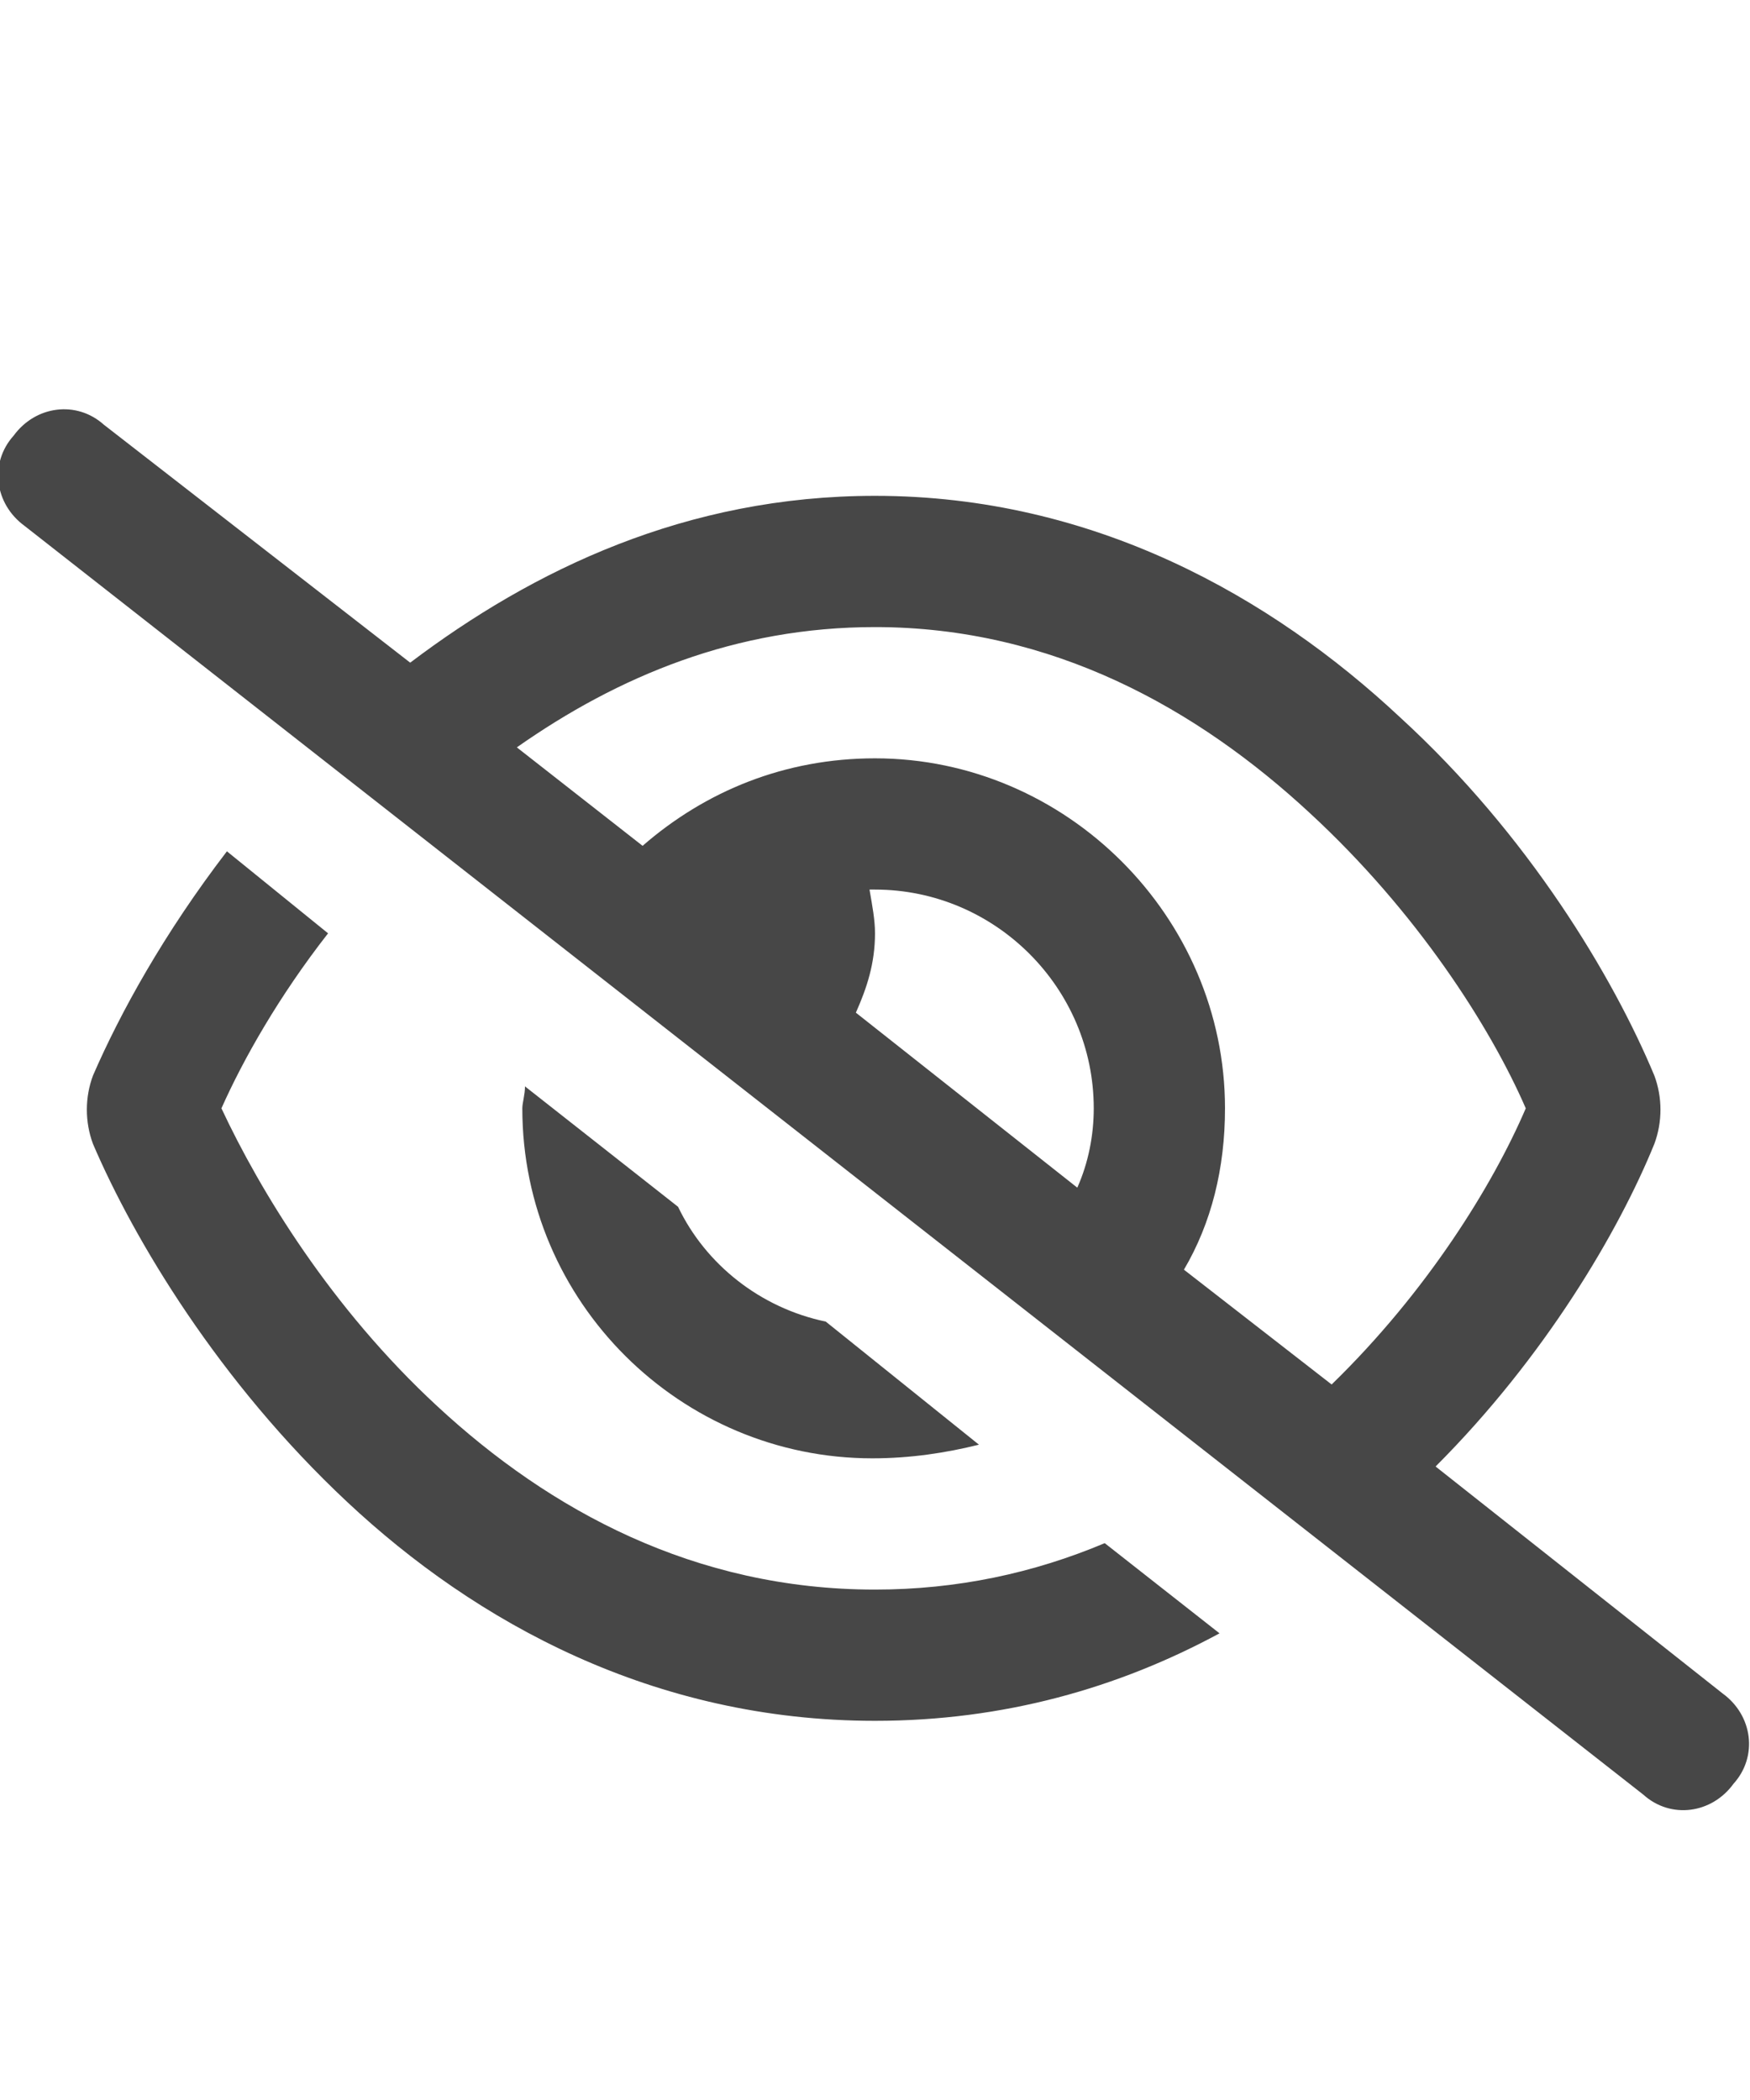 <svg width="15" height="18" viewBox="0 0 15 18" fill="none" xmlns="http://www.w3.org/2000/svg">
<g id="label-paired / caption / eye-slash-caption / bold" clip-path="url(#clip0_2556_10530)">
<path id="icon" d="M0.891 3.641L3.516 5.68C4.57 4.883 5.883 4.25 7.5 4.25C9.375 4.25 10.898 5.117 12 6.148C13.102 7.156 13.828 8.375 14.18 9.219C14.25 9.406 14.25 9.617 14.18 9.805C13.875 10.555 13.242 11.633 12.305 12.57L14.766 14.516C15.023 14.703 15.07 15.055 14.859 15.289C14.672 15.547 14.32 15.594 14.086 15.383L0.211 4.508C-0.047 4.32 -0.094 3.969 0.117 3.734C0.305 3.477 0.656 3.43 0.891 3.641ZM4.43 6.406L5.508 7.25C6.047 6.781 6.727 6.5 7.5 6.5C9.141 6.5 10.5 7.859 10.5 9.5C10.5 10.016 10.383 10.484 10.148 10.883L11.414 11.867C12.234 11.07 12.797 10.156 13.078 9.5C12.773 8.797 12.141 7.812 11.227 6.969C10.266 6.078 9.023 5.375 7.5 5.375C6.305 5.375 5.297 5.797 4.43 6.406ZM9.234 10.18C9.328 9.969 9.375 9.734 9.375 9.5C9.375 8.469 8.531 7.625 7.5 7.625C7.477 7.625 7.453 7.625 7.453 7.625C7.477 7.766 7.5 7.883 7.5 8C7.5 8.258 7.43 8.469 7.336 8.68L9.234 10.18ZM10.453 14C9.586 14.469 8.602 14.75 7.5 14.75C5.602 14.75 4.078 13.906 2.977 12.875C1.875 11.844 1.148 10.625 0.797 9.805C0.727 9.617 0.727 9.406 0.797 9.219C1.031 8.68 1.406 8 1.945 7.297L2.812 8C2.391 8.539 2.086 9.078 1.898 9.5C2.227 10.203 2.836 11.211 3.75 12.055C4.711 12.945 5.953 13.625 7.5 13.625C8.203 13.625 8.859 13.484 9.469 13.227L10.453 14ZM8.391 12.383C8.109 12.453 7.805 12.5 7.477 12.5C5.836 12.5 4.477 11.164 4.477 9.5C4.477 9.453 4.5 9.383 4.5 9.312L5.812 10.344C6.047 10.836 6.516 11.211 7.078 11.328L8.391 12.383Z" fill="black" fill-opacity="0.72"/>
</g>
<defs>
<clipPath id="clip0_2556_10530">
<rect width="15" height="18" fill="white"/>
</clipPath>
</defs>
</svg>
